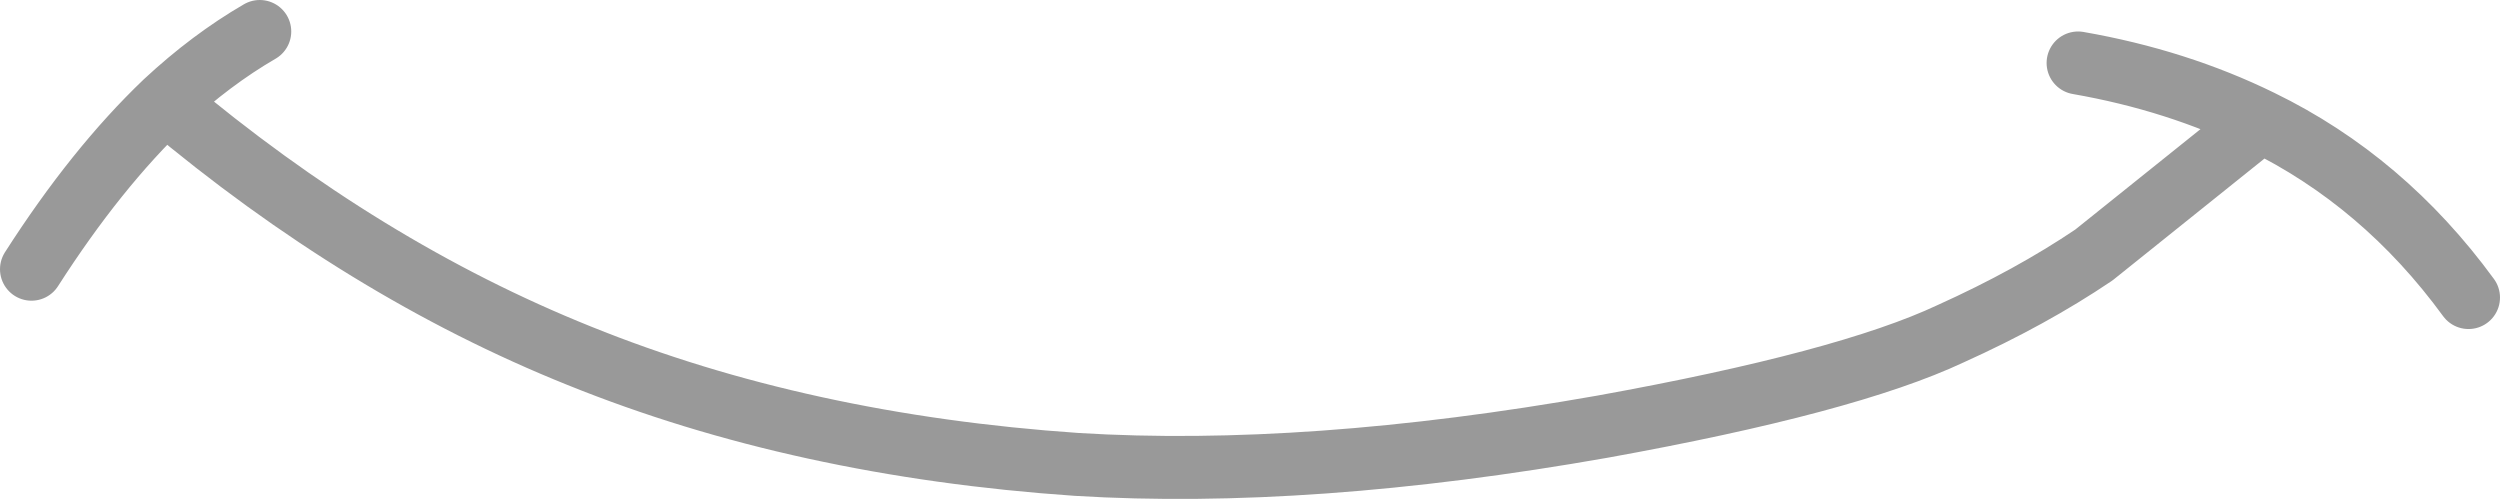 <?xml version="1.0" encoding="UTF-8" standalone="no"?>
<svg xmlns:ffdec="https://www.free-decompiler.com/flash" xmlns:xlink="http://www.w3.org/1999/xlink" ffdec:objectType="shape" height="15.85px" width="79.4px" xmlns="http://www.w3.org/2000/svg">
  <g transform="matrix(1.0, 0.0, 0.0, 1.0, 54.85, 6.95)">
    <path d="M11.15 -4.95 Q14.3 -4.4 16.95 -3.1 20.85 -1.2 23.55 2.5 M-46.6 -5.95 Q-48.15 -5.05 -49.6 -3.7 -43.3 1.6 -36.45 4.35 -29.4 7.2 -20.65 7.8 -13.3 8.25 -3.95 6.6 3.8 5.2 7.1 3.65 9.65 2.5 11.65 1.15 L16.95 -3.1 M-53.85 1.6 Q-51.8 -1.6 -49.6 -3.7" fill="none" stroke="#000000" stroke-linecap="round" stroke-linejoin="round" stroke-opacity="0.4" stroke-width="2.0"/>
  </g>
</svg>

